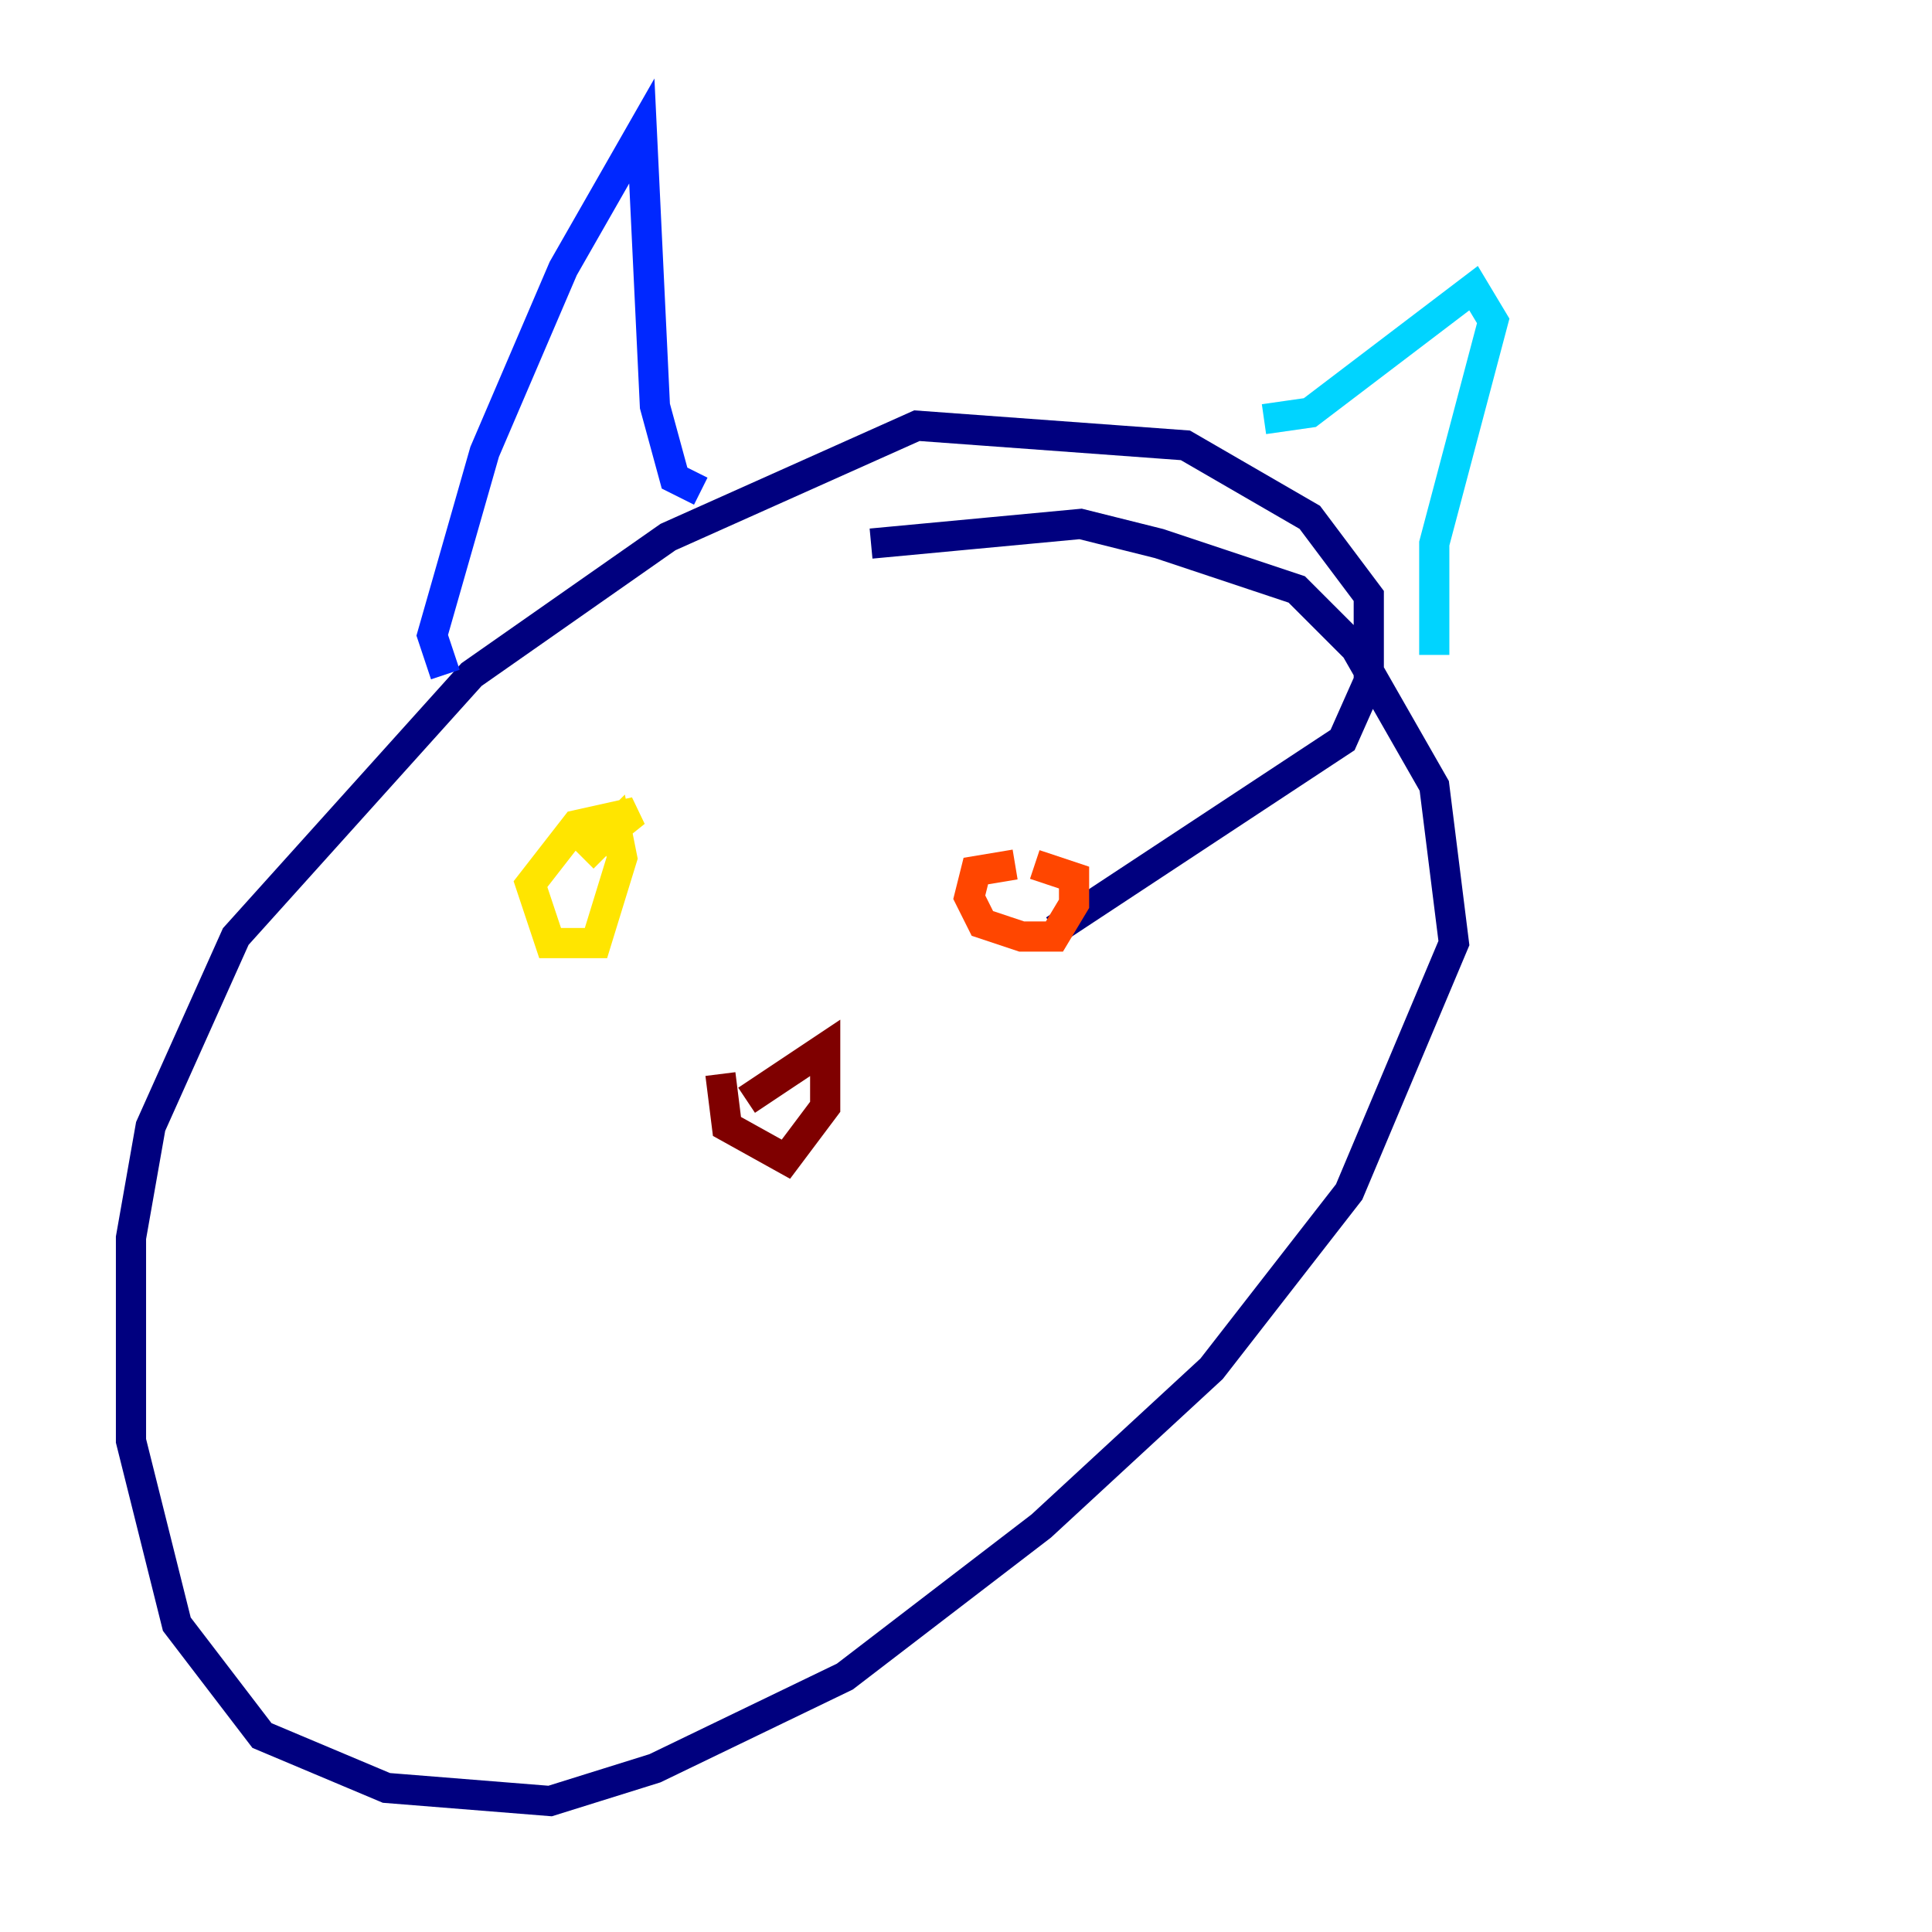 <?xml version="1.0" encoding="utf-8" ?>
<svg baseProfile="tiny" height="128" version="1.2" viewBox="0,0,128,128" width="128" xmlns="http://www.w3.org/2000/svg" xmlns:ev="http://www.w3.org/2001/xml-events" xmlns:xlink="http://www.w3.org/1999/xlink"><defs /><polyline fill="none" points="69.858,61.614 88.949,49.031 90.685,45.125 90.685,39.485 89.383,37.749 86.78,34.278 78.536,29.505 60.746,28.203 44.258,35.58 31.241,44.691 15.62,62.047 9.98,74.63 8.678,82.007 8.678,95.458 11.715,107.607 17.356,114.983 25.6,118.454 36.447,119.322 43.39,117.153 55.973,111.078 68.99,101.098 80.271,90.685 89.383,78.969 96.325,62.481 95.024,52.068 89.817,42.956 85.912,39.051 76.8,36.014 71.593,34.712 57.709,36.014" stroke="#00007f" stroke-width="2" /><polyline fill="none" points="29.505,44.691 28.637,42.088 32.108,29.939 37.315,17.79 42.522,8.678 43.39,26.902 44.691,31.675 46.427,32.542" stroke="#0028ff" stroke-width="2" /><polyline fill="none" points="83.742,27.77 86.78,27.336 97.627,19.091 98.929,21.261 95.024,36.014 95.024,43.39" stroke="#00d4ff" stroke-width="2" /><polyline fill="none" points="39.919,55.539 39.919,55.539" stroke="#7cff79" stroke-width="2" /><polyline fill="none" points="39.919,55.539 42.088,53.803 38.183,54.671 35.146,58.576 36.447,62.481 39.485,62.481 41.22,56.841 40.786,54.671 38.617,56.841" stroke="#ffe500" stroke-width="2" /><polyline fill="none" points="67.254,57.275 64.651,57.709 64.217,59.444 65.085,61.18 67.688,62.047 69.858,62.047 71.159,59.878 71.159,58.142 68.556,57.275" stroke="#ff4600" stroke-width="2" /><polyline fill="none" points="47.729,71.159 48.163,74.63 52.068,76.8 54.671,73.329 54.671,69.424 49.464,72.895" stroke="#7f0000" stroke-width="2" /></svg>